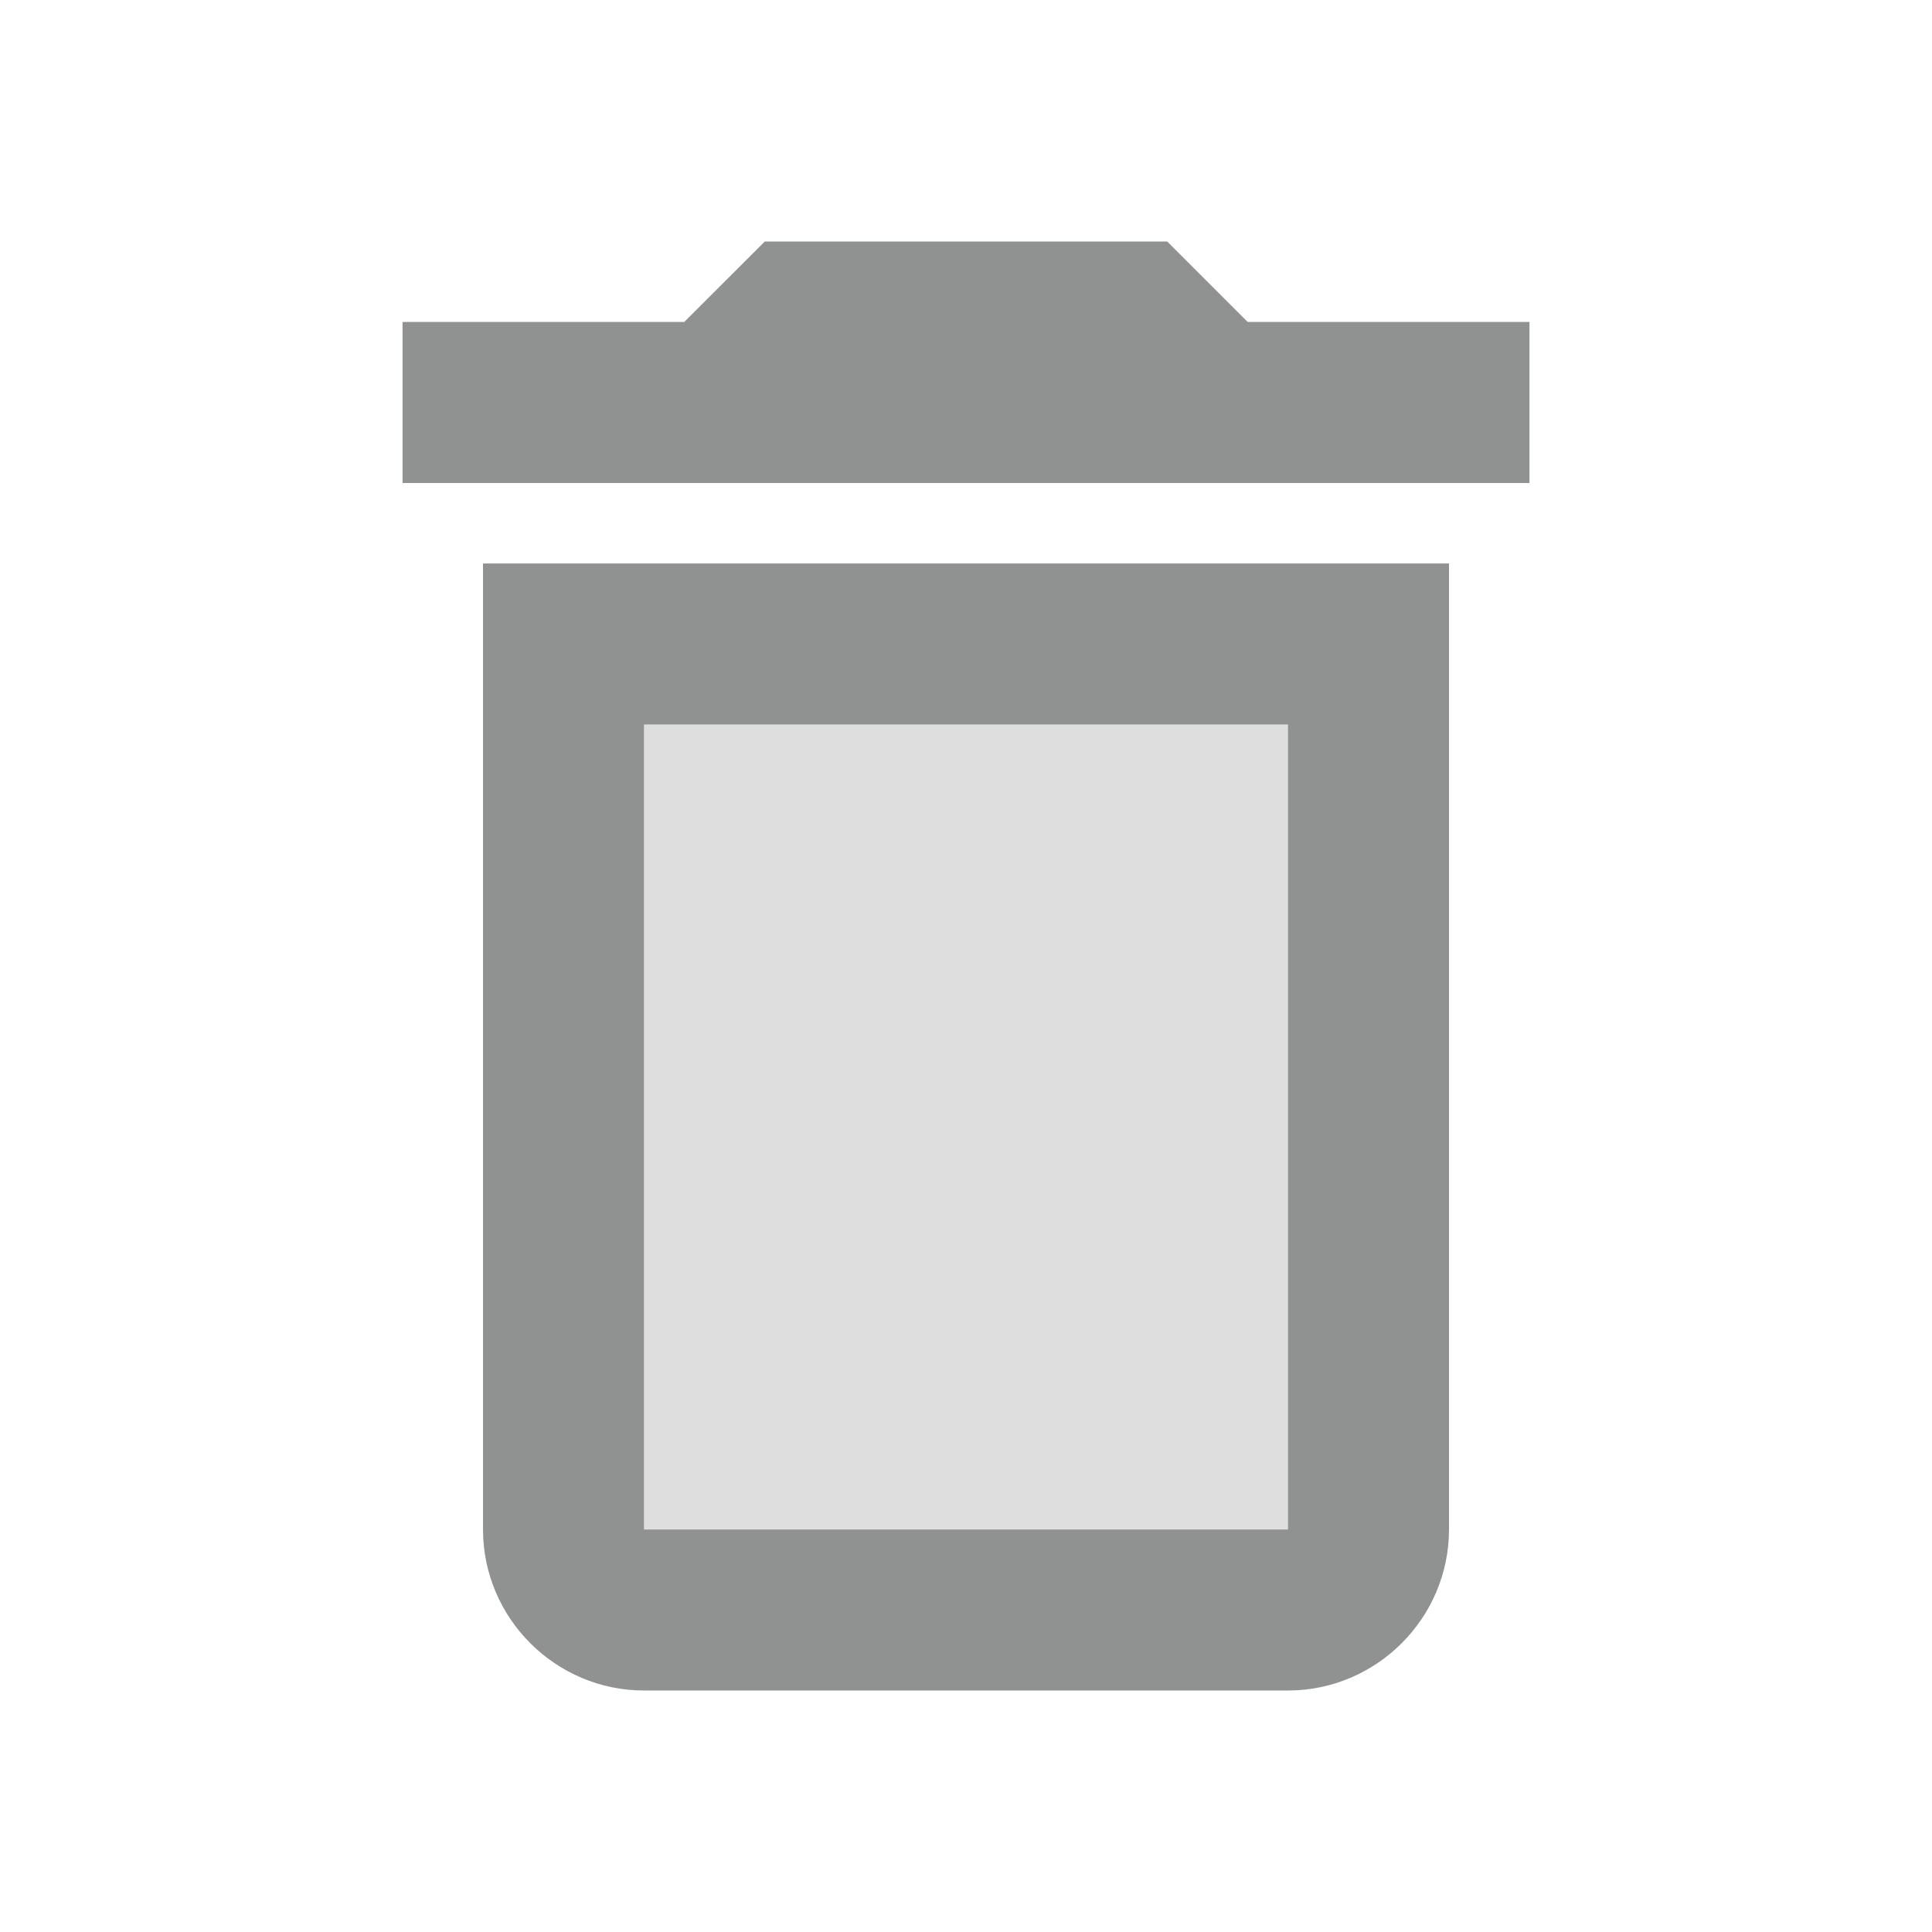 <svg width="20" height="20" viewBox="0 0 20 20" fill="none"
                                                    xmlns="http://www.w3.org/2000/svg">
                                                    <rect opacity="0.3" x="6.667" y="7.5" width="6.667"
                                                        height="8.333" fill="#909191"></rect>
                                                    <path
                                                        d="M12.916 3.333L12.083 2.5H7.917L7.083 3.333H4.167V5H15.833V3.333H12.916Z"
                                                        fill="#909191"></path>
                                                    <path fill-rule="evenodd" clip-rule="evenodd"
                                                        d="M6.667 17.5C5.75 17.5 5 16.75 5 15.833V5.833H15V15.833C15 16.75 14.25 17.5 13.333 17.5H6.667ZM13.333 7.5H6.667V15.833H13.333V7.5Z"
                                                        fill="#909191"></path>
                                                </svg>